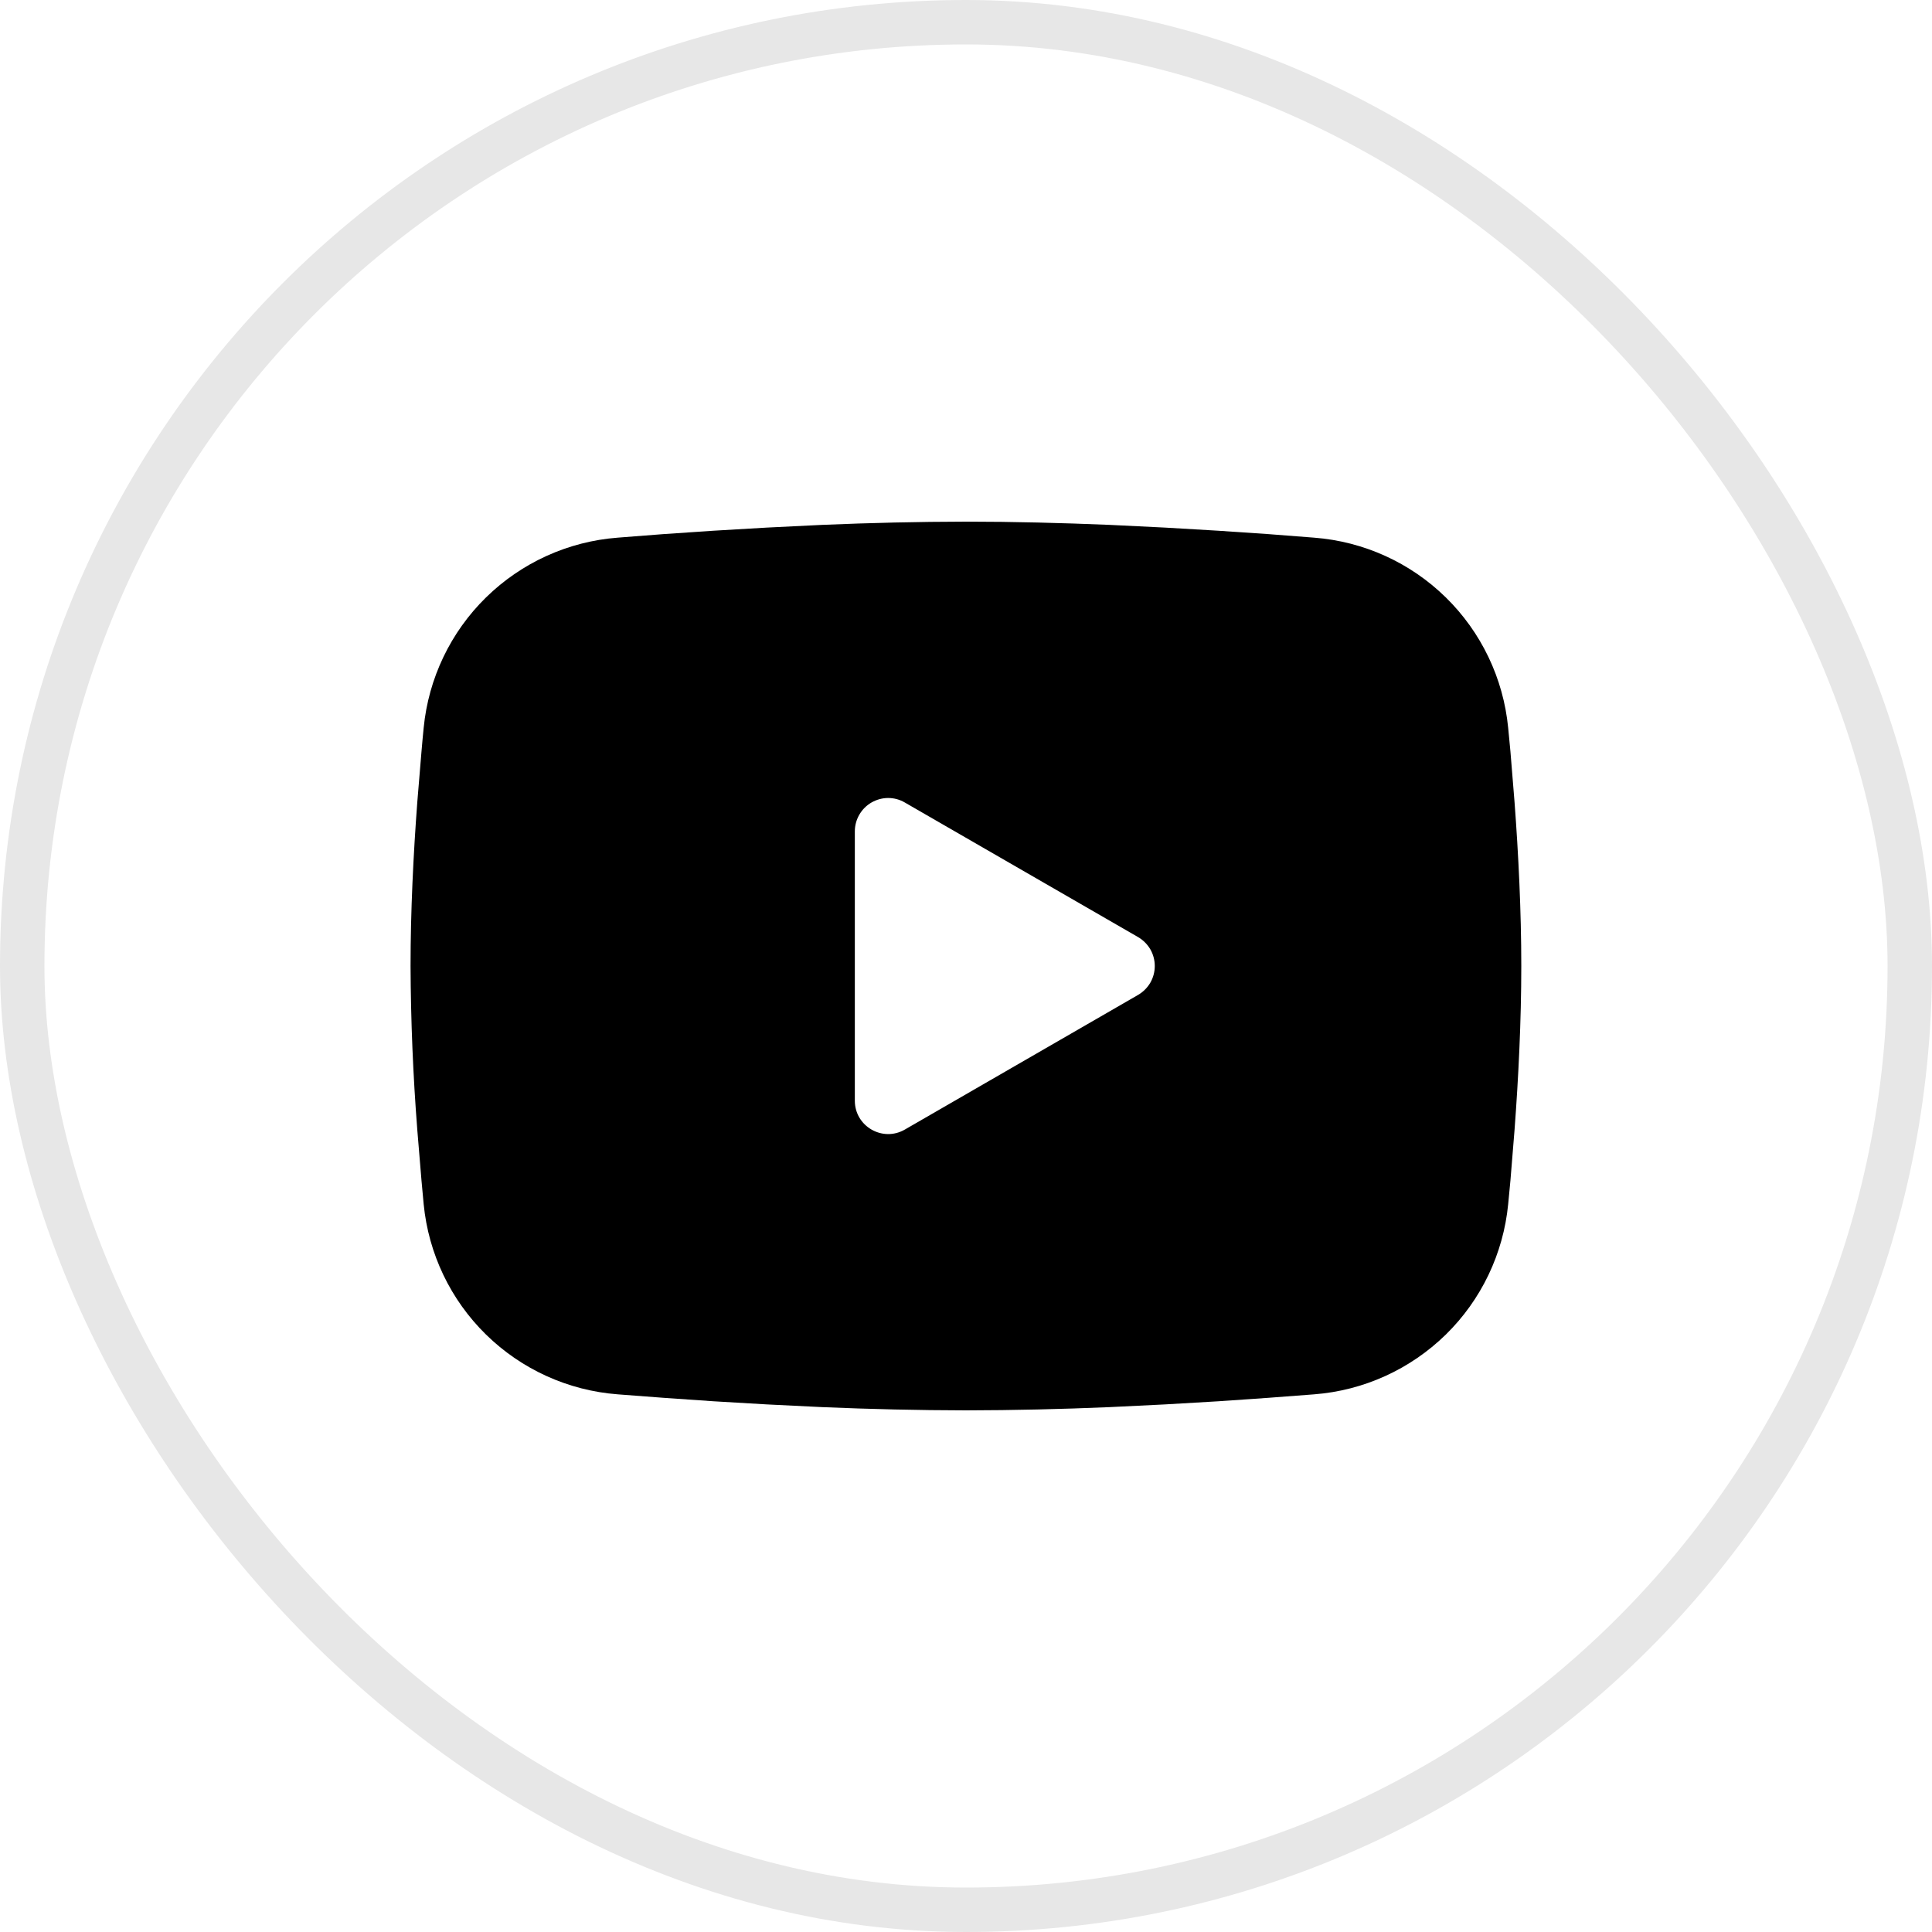 <svg width="24" height="24" viewBox="0 0 24 24" fill="none" xmlns="http://www.w3.org/2000/svg">
<rect x="0.276" y="0.276" width="23.448" height="23.448" rx="11.724" stroke="#E7E7E7" stroke-width="0.552"/>
<g clip-path="url(#clip0_2376_2904)">
<path fill-rule="evenodd" clip-rule="evenodd" d="M11.999 6.48C12.589 6.48 13.194 6.496 13.78 6.52L14.473 6.554L15.136 6.593L15.757 6.635L16.324 6.679C16.94 6.726 17.519 6.989 17.96 7.421C18.401 7.853 18.675 8.426 18.735 9.041L18.763 9.334L18.814 9.962C18.863 10.613 18.898 11.322 18.898 12C18.898 12.678 18.863 13.387 18.814 14.038L18.763 14.666C18.754 14.767 18.745 14.864 18.735 14.959C18.675 15.574 18.401 16.147 17.96 16.579C17.518 17.011 16.939 17.274 16.324 17.321L15.758 17.364L15.137 17.407L14.473 17.446L13.78 17.48C13.187 17.505 12.593 17.519 11.999 17.52C11.405 17.519 10.811 17.505 10.218 17.48L9.525 17.446L8.862 17.407L8.241 17.364L7.674 17.321C7.058 17.274 6.479 17.011 6.038 16.579C5.597 16.147 5.323 15.574 5.263 14.959L5.236 14.666L5.184 14.038C5.131 13.36 5.103 12.68 5.1 12C5.1 11.322 5.135 10.613 5.184 9.962L5.236 9.334C5.245 9.233 5.253 9.136 5.263 9.041C5.323 8.427 5.597 7.853 6.038 7.421C6.479 6.989 7.058 6.726 7.673 6.679L8.24 6.635L8.86 6.593L9.524 6.554L10.217 6.52C10.811 6.495 11.405 6.481 11.999 6.48ZM10.619 10.327V13.673C10.619 13.992 10.964 14.191 11.24 14.032L14.138 12.359C14.201 12.322 14.253 12.27 14.29 12.207C14.326 12.144 14.345 12.073 14.345 12C14.345 11.927 14.326 11.856 14.29 11.793C14.253 11.73 14.201 11.678 14.138 11.641L11.24 9.969C11.177 9.932 11.106 9.913 11.033 9.913C10.96 9.913 10.889 9.933 10.826 9.969C10.763 10.005 10.711 10.058 10.675 10.12C10.638 10.184 10.619 10.255 10.619 10.328V10.327Z" fill="black"/>
</g>
<defs>
<clipPath id="clip0_2376_2904">
<rect width="16.559" height="16.559" fill="white" transform="translate(3.721 3.721)"/>
</clipPath>
</defs>
</svg>
